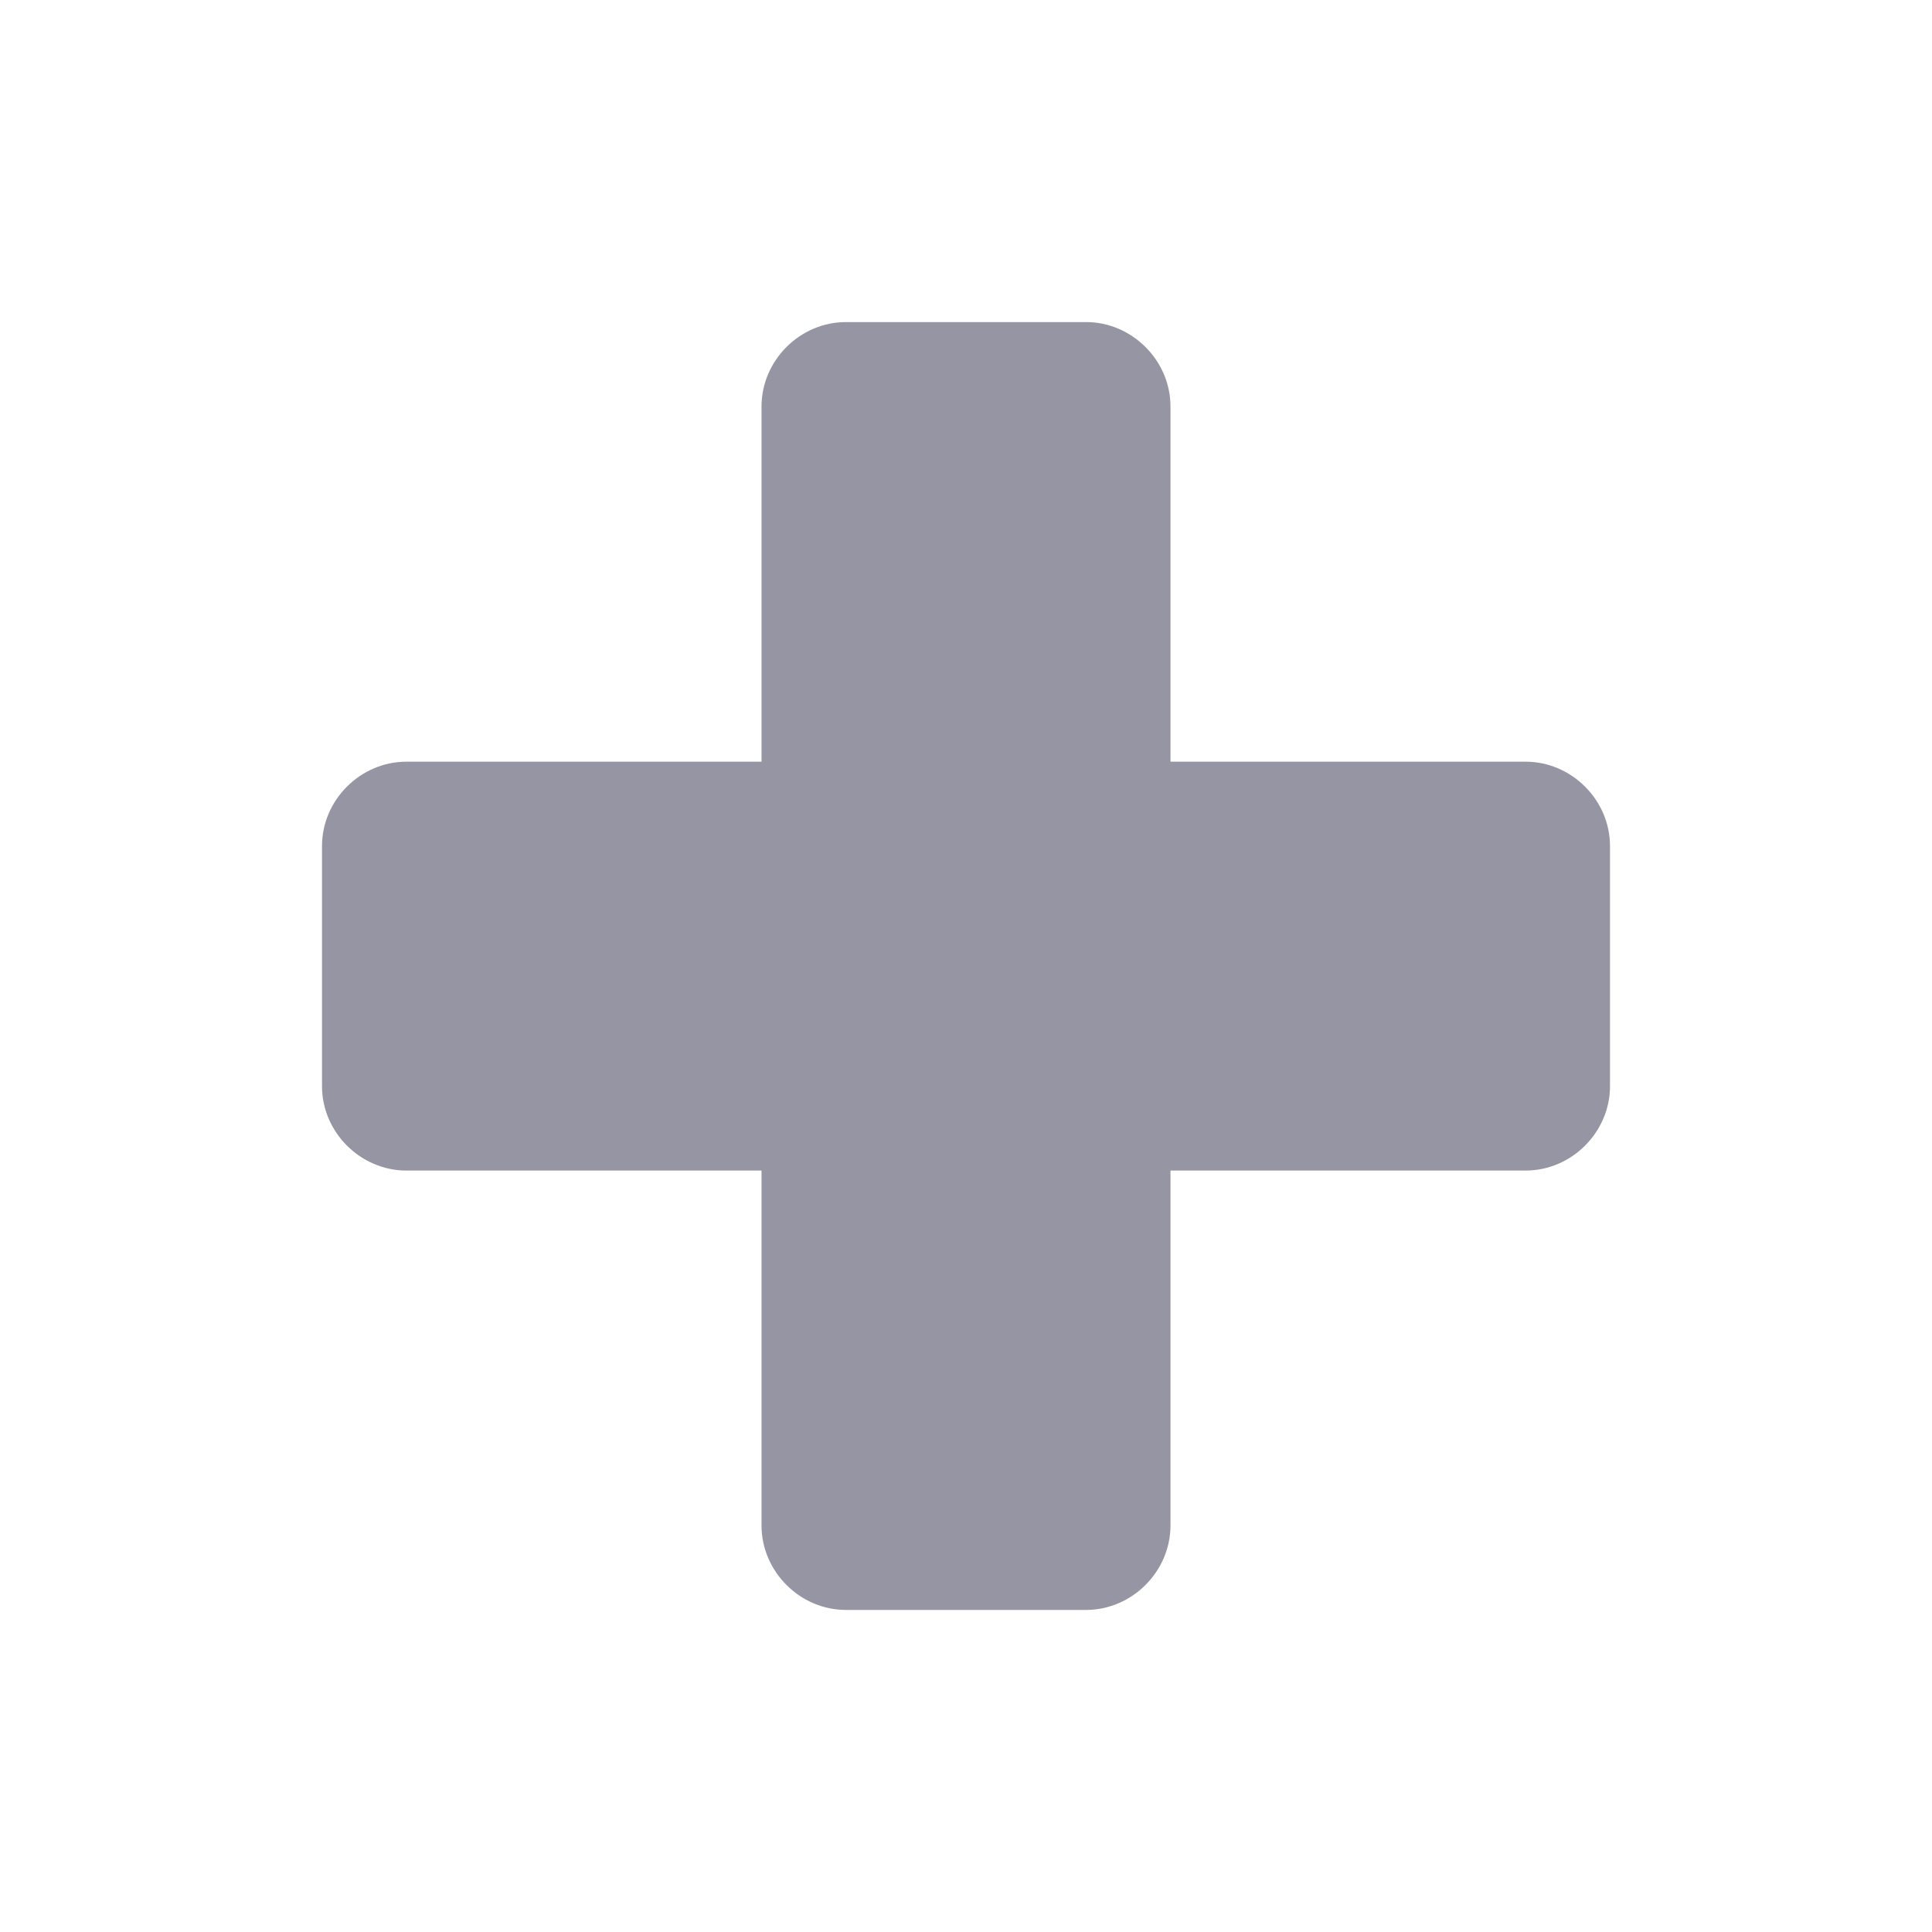<?xml version="1.0" encoding="utf-8"?>
<!-- Generator: Adobe Illustrator 15.0.2, SVG Export Plug-In . SVG Version: 6.00 Build 0)  -->
<!DOCTYPE svg PUBLIC "-//W3C//DTD SVG 1.1//EN" "http://www.w3.org/Graphics/SVG/1.1/DTD/svg11.dtd">
<svg version="1.1" id="Calque_1" xmlns="http://www.w3.org/2000/svg" xmlns:xlink="http://www.w3.org/1999/xlink" x="0px" y="0px"
	 width="24px" height="24px" viewBox="0 0 24 24" enable-background="new 0 0 24 24" xml:space="preserve">
<path fill="#9595A4" d="M18.952,9.462c-1.472,0-2.941,0-4.412,0c0-1.471,0-2.942,0-4.413c0-0.571-0.478-1.048-1.048-1.048
	c-0.995,0-1.989,0-2.984,0c-0.571,0-1.048,0.477-1.048,1.048c0,1.471,0,2.942,0,4.413c-1.471,0-2.941,0-4.412,0
	C4.477,9.462,4,9.939,4,10.51c0,0.994,0,1.989,0,2.983c0,0.571,0.477,1.048,1.048,1.048c1.471,0,2.941,0,4.412,0
	c0,1.471,0,2.939,0,4.41c0,0.57,0.477,1.048,1.048,1.048c0.995,0,1.989,0,2.984,0c0.57,0,1.048-0.478,1.048-1.048
	c0-1.471,0-2.939,0-4.41c1.471,0,2.94,0,4.412,0c0.571,0,1.048-0.477,1.048-1.048c0-0.994,0-1.989,0-2.983
	C20,9.939,19.523,9.462,18.952,9.462z"/>
</svg>
